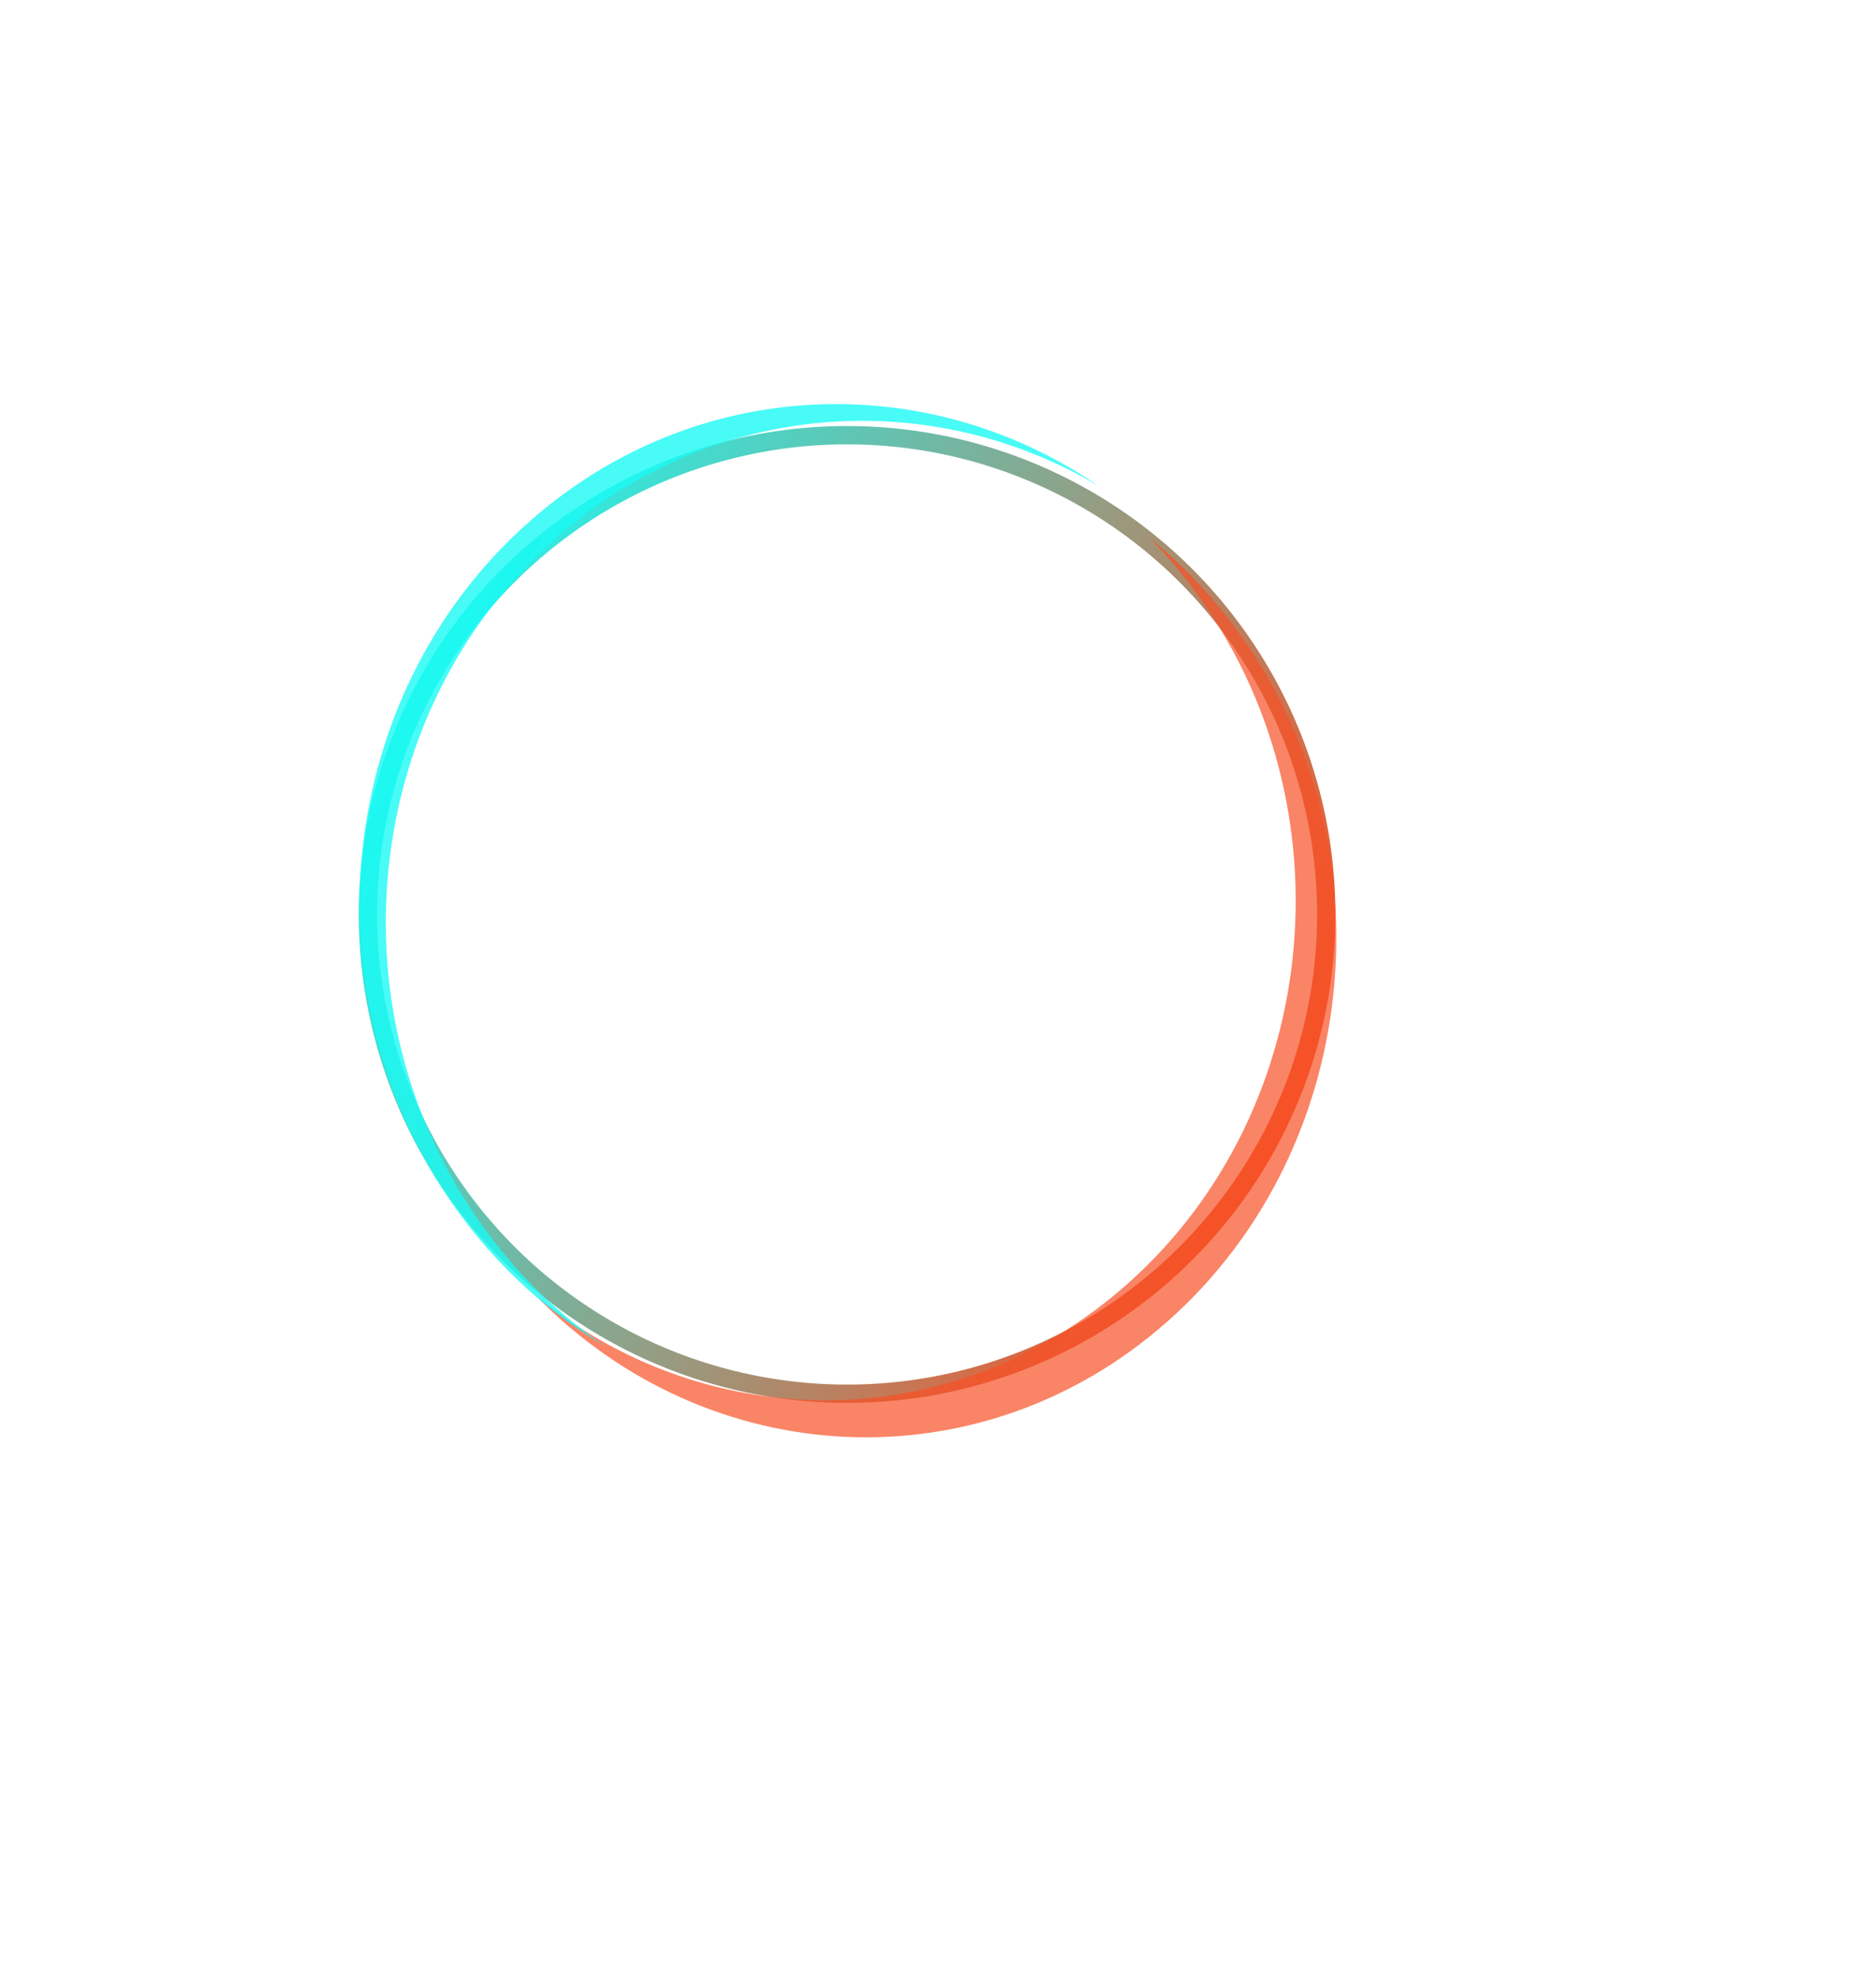 <svg width="205" height="216" viewBox="0 0 205 216" fill="none" xmlns="http://www.w3.org/2000/svg">
<circle cx="92.565" cy="99.906" r="52.361" transform="rotate(87.692 92.565 99.906)" stroke="url(#paint0_linear_15_151)" stroke-width="2"/>
<g filter="url(#filter0_f_15_151)">
<path fill-rule="evenodd" clip-rule="evenodd" d="M58.645 141.645C77.426 156.92 104.254 157.011 123.112 140.344C144.979 121.018 147.848 86.477 129.52 63.195C128.291 61.633 126.997 60.161 125.647 58.781C128.643 61.218 131.435 64.041 133.956 67.245C152.284 90.527 149.415 125.068 127.548 144.394C107.149 162.424 77.422 160.842 58.645 141.645Z" fill="#F95025" fill-opacity="0.7"/>
</g>
<g filter="url(#filter1_f_15_151)">
<path fill-rule="evenodd" clip-rule="evenodd" d="M60.884 58.667C38.733 78.072 35.815 112.742 54.366 136.103C57.823 140.457 61.782 144.11 66.078 147.048C60.669 143.85 55.709 139.583 51.495 134.275C32.944 110.914 35.862 76.244 58.012 56.839C76.035 41.049 101.237 40.23 119.997 53.057C101.597 42.178 78.002 43.67 60.884 58.667Z" fill="#1BFAF4" fill-opacity="0.8"/>
</g>
<defs>
<filter id="filter0_f_15_151" x="0.645" y="0.781" width="203.381" height="214.246" filterUnits="userSpaceOnUse" color-interpolation-filters="sRGB">
<feFlood flood-opacity="0" result="BackgroundImageFix"/>
<feBlend mode="normal" in="SourceGraphic" in2="BackgroundImageFix" result="shape"/>
<feGaussianBlur stdDeviation="29" result="effect1_foregroundBlur_15_151"/>
</filter>
<filter id="filter1_f_15_151" x="2.286" y="7.147" width="154.711" height="176.9" filterUnits="userSpaceOnUse" color-interpolation-filters="sRGB">
<feFlood flood-opacity="0" result="BackgroundImageFix"/>
<feBlend mode="normal" in="SourceGraphic" in2="BackgroundImageFix" result="shape"/>
<feGaussianBlur stdDeviation="18.5" result="effect1_foregroundBlur_15_151"/>
</filter>
<linearGradient id="paint0_linear_15_151" x1="123.605" y1="53.346" x2="66.233" y2="153.267" gradientUnits="userSpaceOnUse">
<stop stop-color="#F95025"/>
<stop offset="1" stop-color="#1BFAF4"/>
</linearGradient>
</defs>
</svg>

